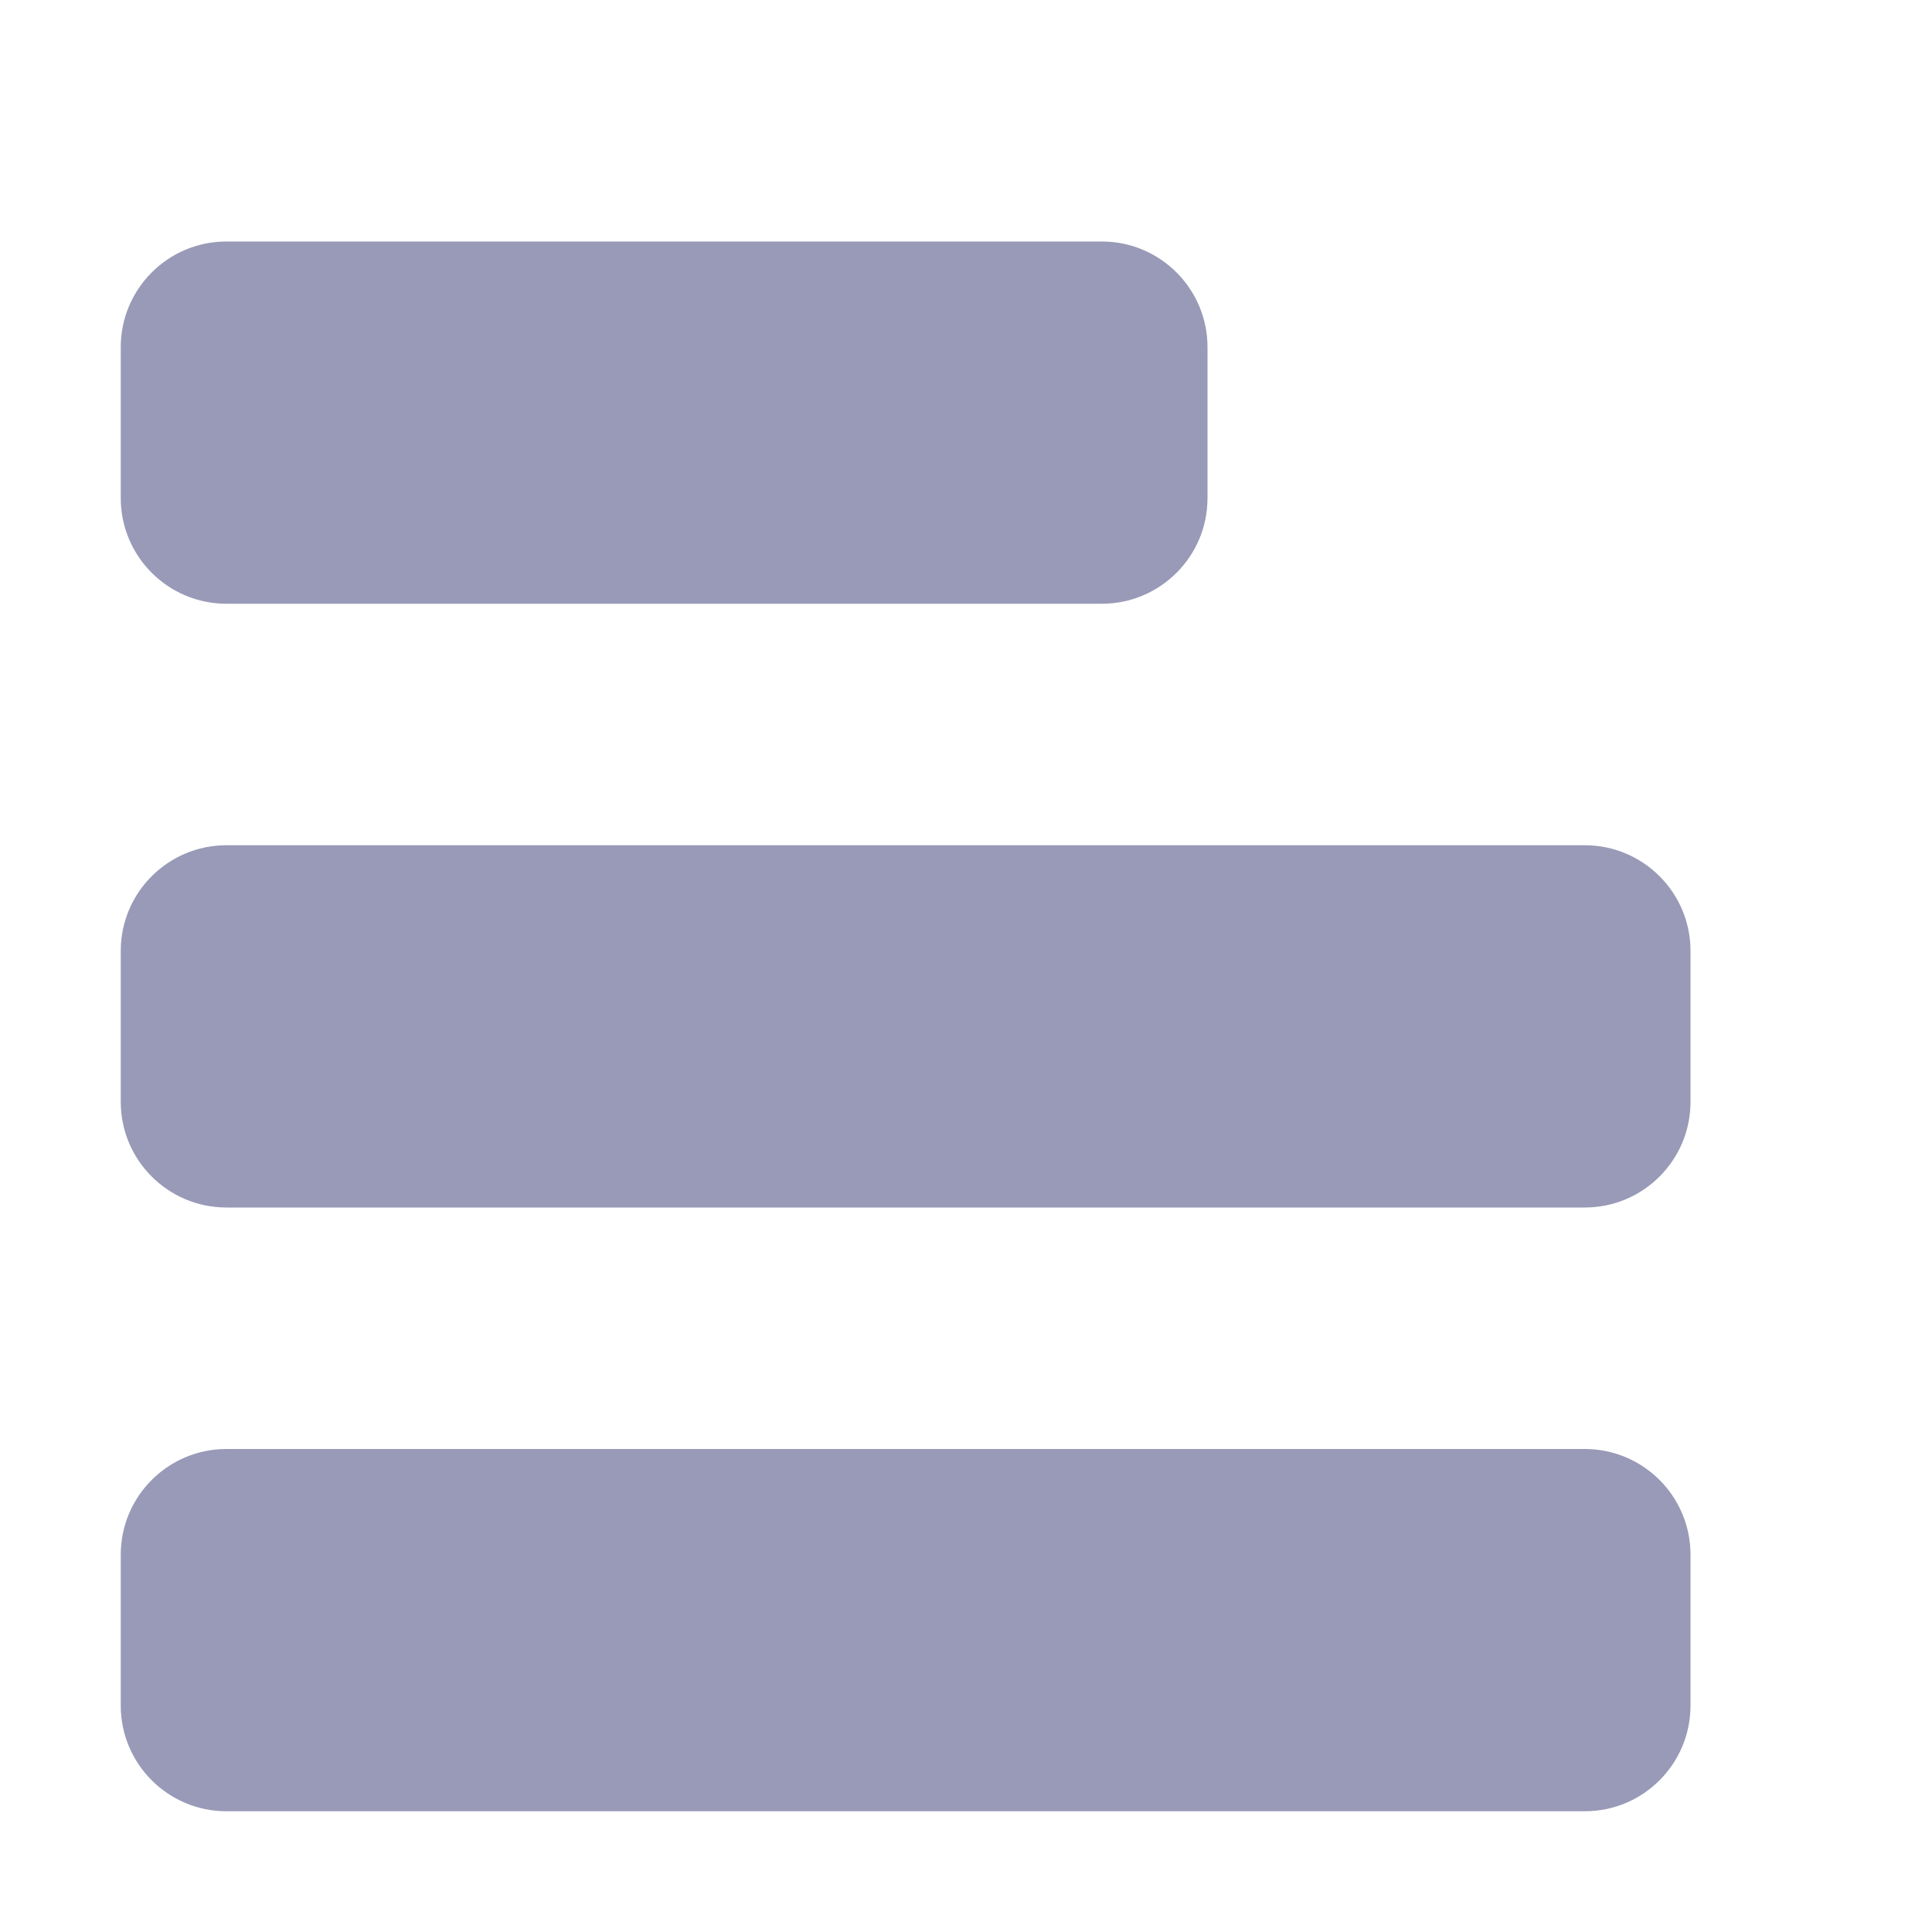 <?xml version="1.0" encoding="UTF-8"?>
<svg width="16px" height="16px" viewBox="0 0 16 16" version="1.1" xmlns="http://www.w3.org/2000/svg" xmlns:xlink="http://www.w3.org/1999/xlink">
    <title>680FABDB-CA3A-4C86-A241-59CFA9DF98BD@1x</title>
    <g id="✔️-Collections" stroke="none" stroke-width="1" fill="none" fill-rule="evenodd">
        <g id="⚛️-Atoms---Icons" transform="translate(-299, -758)" fill="#989AB7">
            <g id="Collection---Icons" transform="translate(56, 56)">
                <g id="icons" transform="translate(0, 152)">
                    <g id="list" transform="translate(0, 550)">
                        <g id="icon/list-view/active" transform="translate(243, 0)">
                            <path d="M13.125,12 C13.608,12 14,12.392 14,12.875 L14,14.125 C14,14.608 13.608,15 13.125,15 L1.875,15 C1.392,15 1,14.608 1,14.125 L1,12.875 C1,12.392 1.392,12 1.875,12 L13.125,12 Z M13.125,7 C13.608,7 14,7.392 14,7.875 L14,9.125 C14,9.608 13.608,10 13.125,10 L1.875,10 C1.392,10 1,9.608 1,9.125 L1,7.875 C1,7.392 1.392,7 1.875,7 L13.125,7 Z M9.125,2 C9.608,2 10,2.392 10,2.875 L10,4.125 C10,4.608 9.608,5 9.125,5 L1.875,5 C1.392,5 1,4.608 1,4.125 L1,2.875 C1,2.392 1.392,2 1.875,2 L9.125,2 Z"></path>
                        </g>
                    </g>
                </g>
            </g>
        </g>
    </g>
</svg>